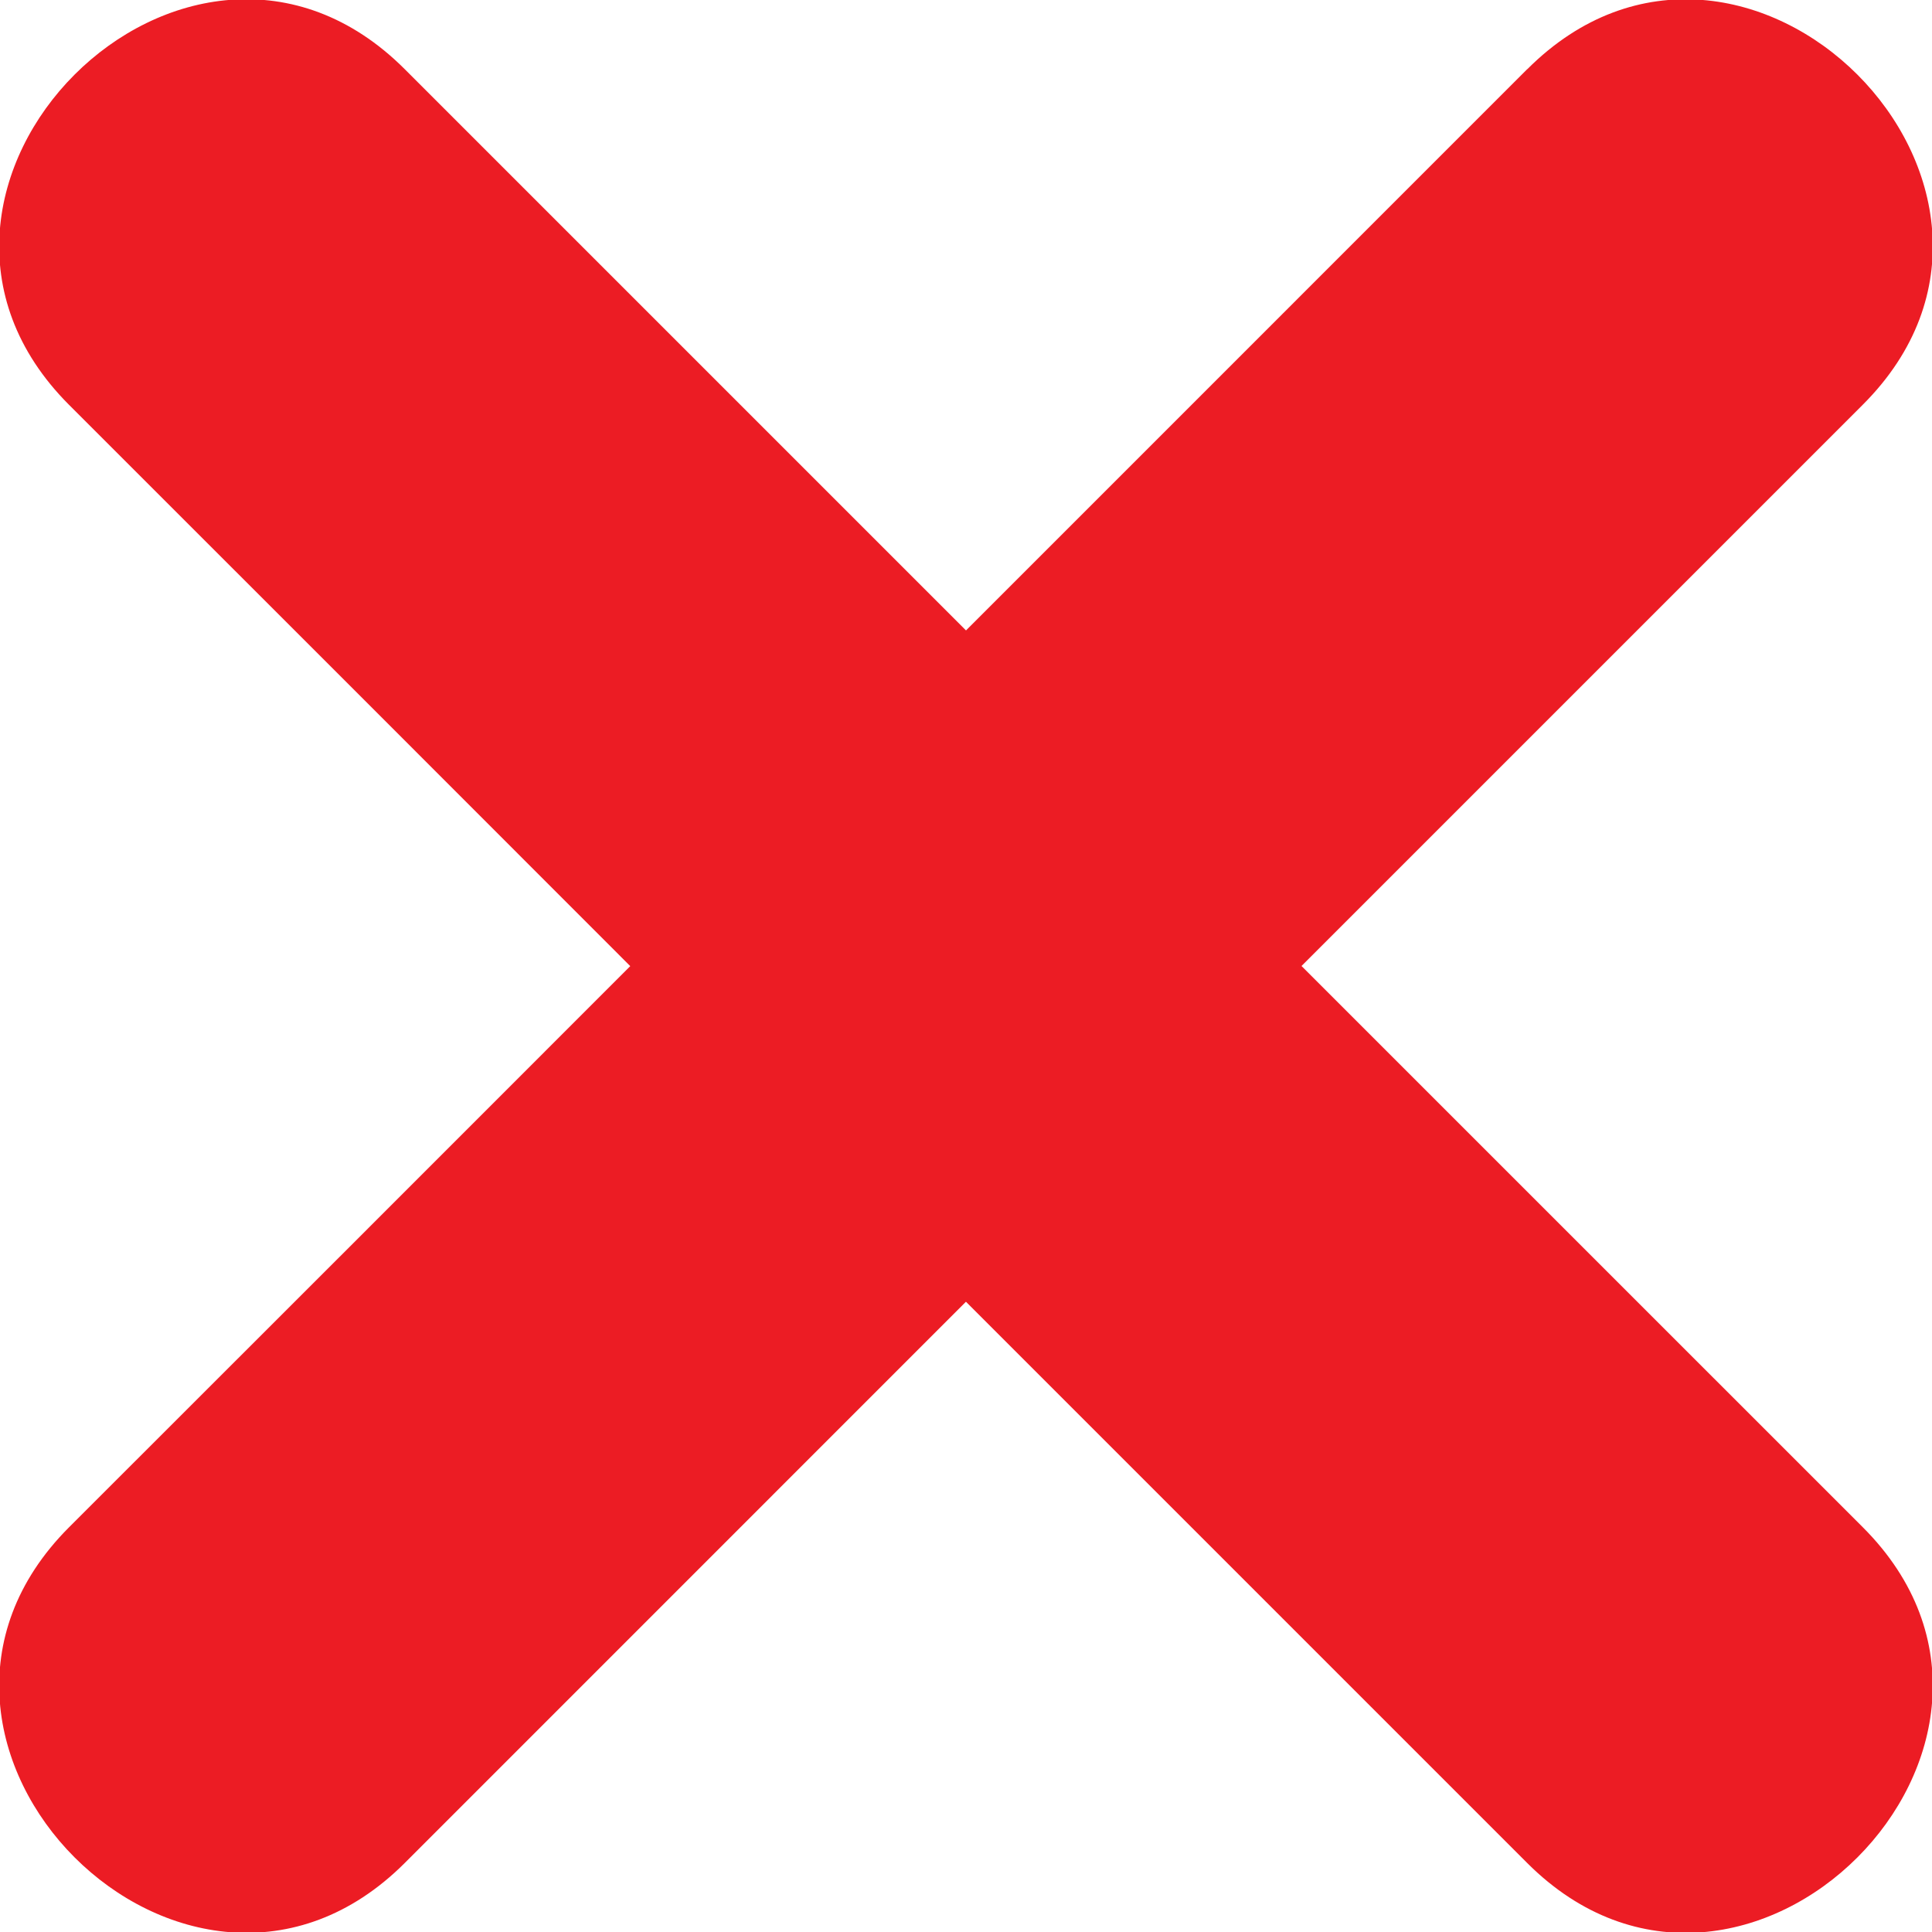 <svg width="32" height="32" viewBox="0 0 32 32" fill="none" xmlns="http://www.w3.org/2000/svg">
<path d="M25.296 1.145L16 10.442C12.902 7.344 9.802 4.244 6.703 1.145C3.118 -2.44 -2.439 3.119 1.143 6.705C4.242 9.802 7.343 12.903 10.439 16.002C7.342 19.101 4.243 22.2 1.143 25.297C-2.439 28.881 3.118 34.439 6.703 30.858C9.801 27.758 12.901 24.658 15.999 21.561L25.296 30.858C28.881 34.441 34.439 28.882 30.855 25.297C27.756 22.198 24.657 19.099 21.557 16C24.657 12.901 27.756 9.801 30.855 6.702C34.44 3.119 28.881 -2.44 25.296 1.147" fill="#EC1C24"/>
</svg>
